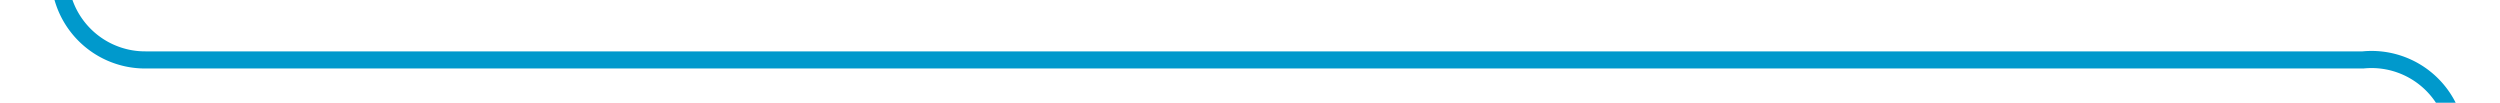 ﻿<?xml version="1.0" encoding="utf-8"?>
<svg version="1.1" xmlns:xlink="http://www.w3.org/1999/xlink" width="146px" height="6px" viewBox="712 274  146 6" xmlns="http://www.w3.org/2000/svg">
  <path d="M 715.5 221  L 715.5 272  A 5 5 0 0 0 720.5 277.5 L 850 277.5  A 5 5 0 0 1 855.5 282.5 L 855.5 315  " stroke-width="1" stroke="#0099cc" fill="none" />
  <path d="M 849.2 314  L 855.5 320  L 861.8 314  L 849.2 314  Z " fill-rule="nonzero" fill="#0099cc" stroke="none" />
</svg>
